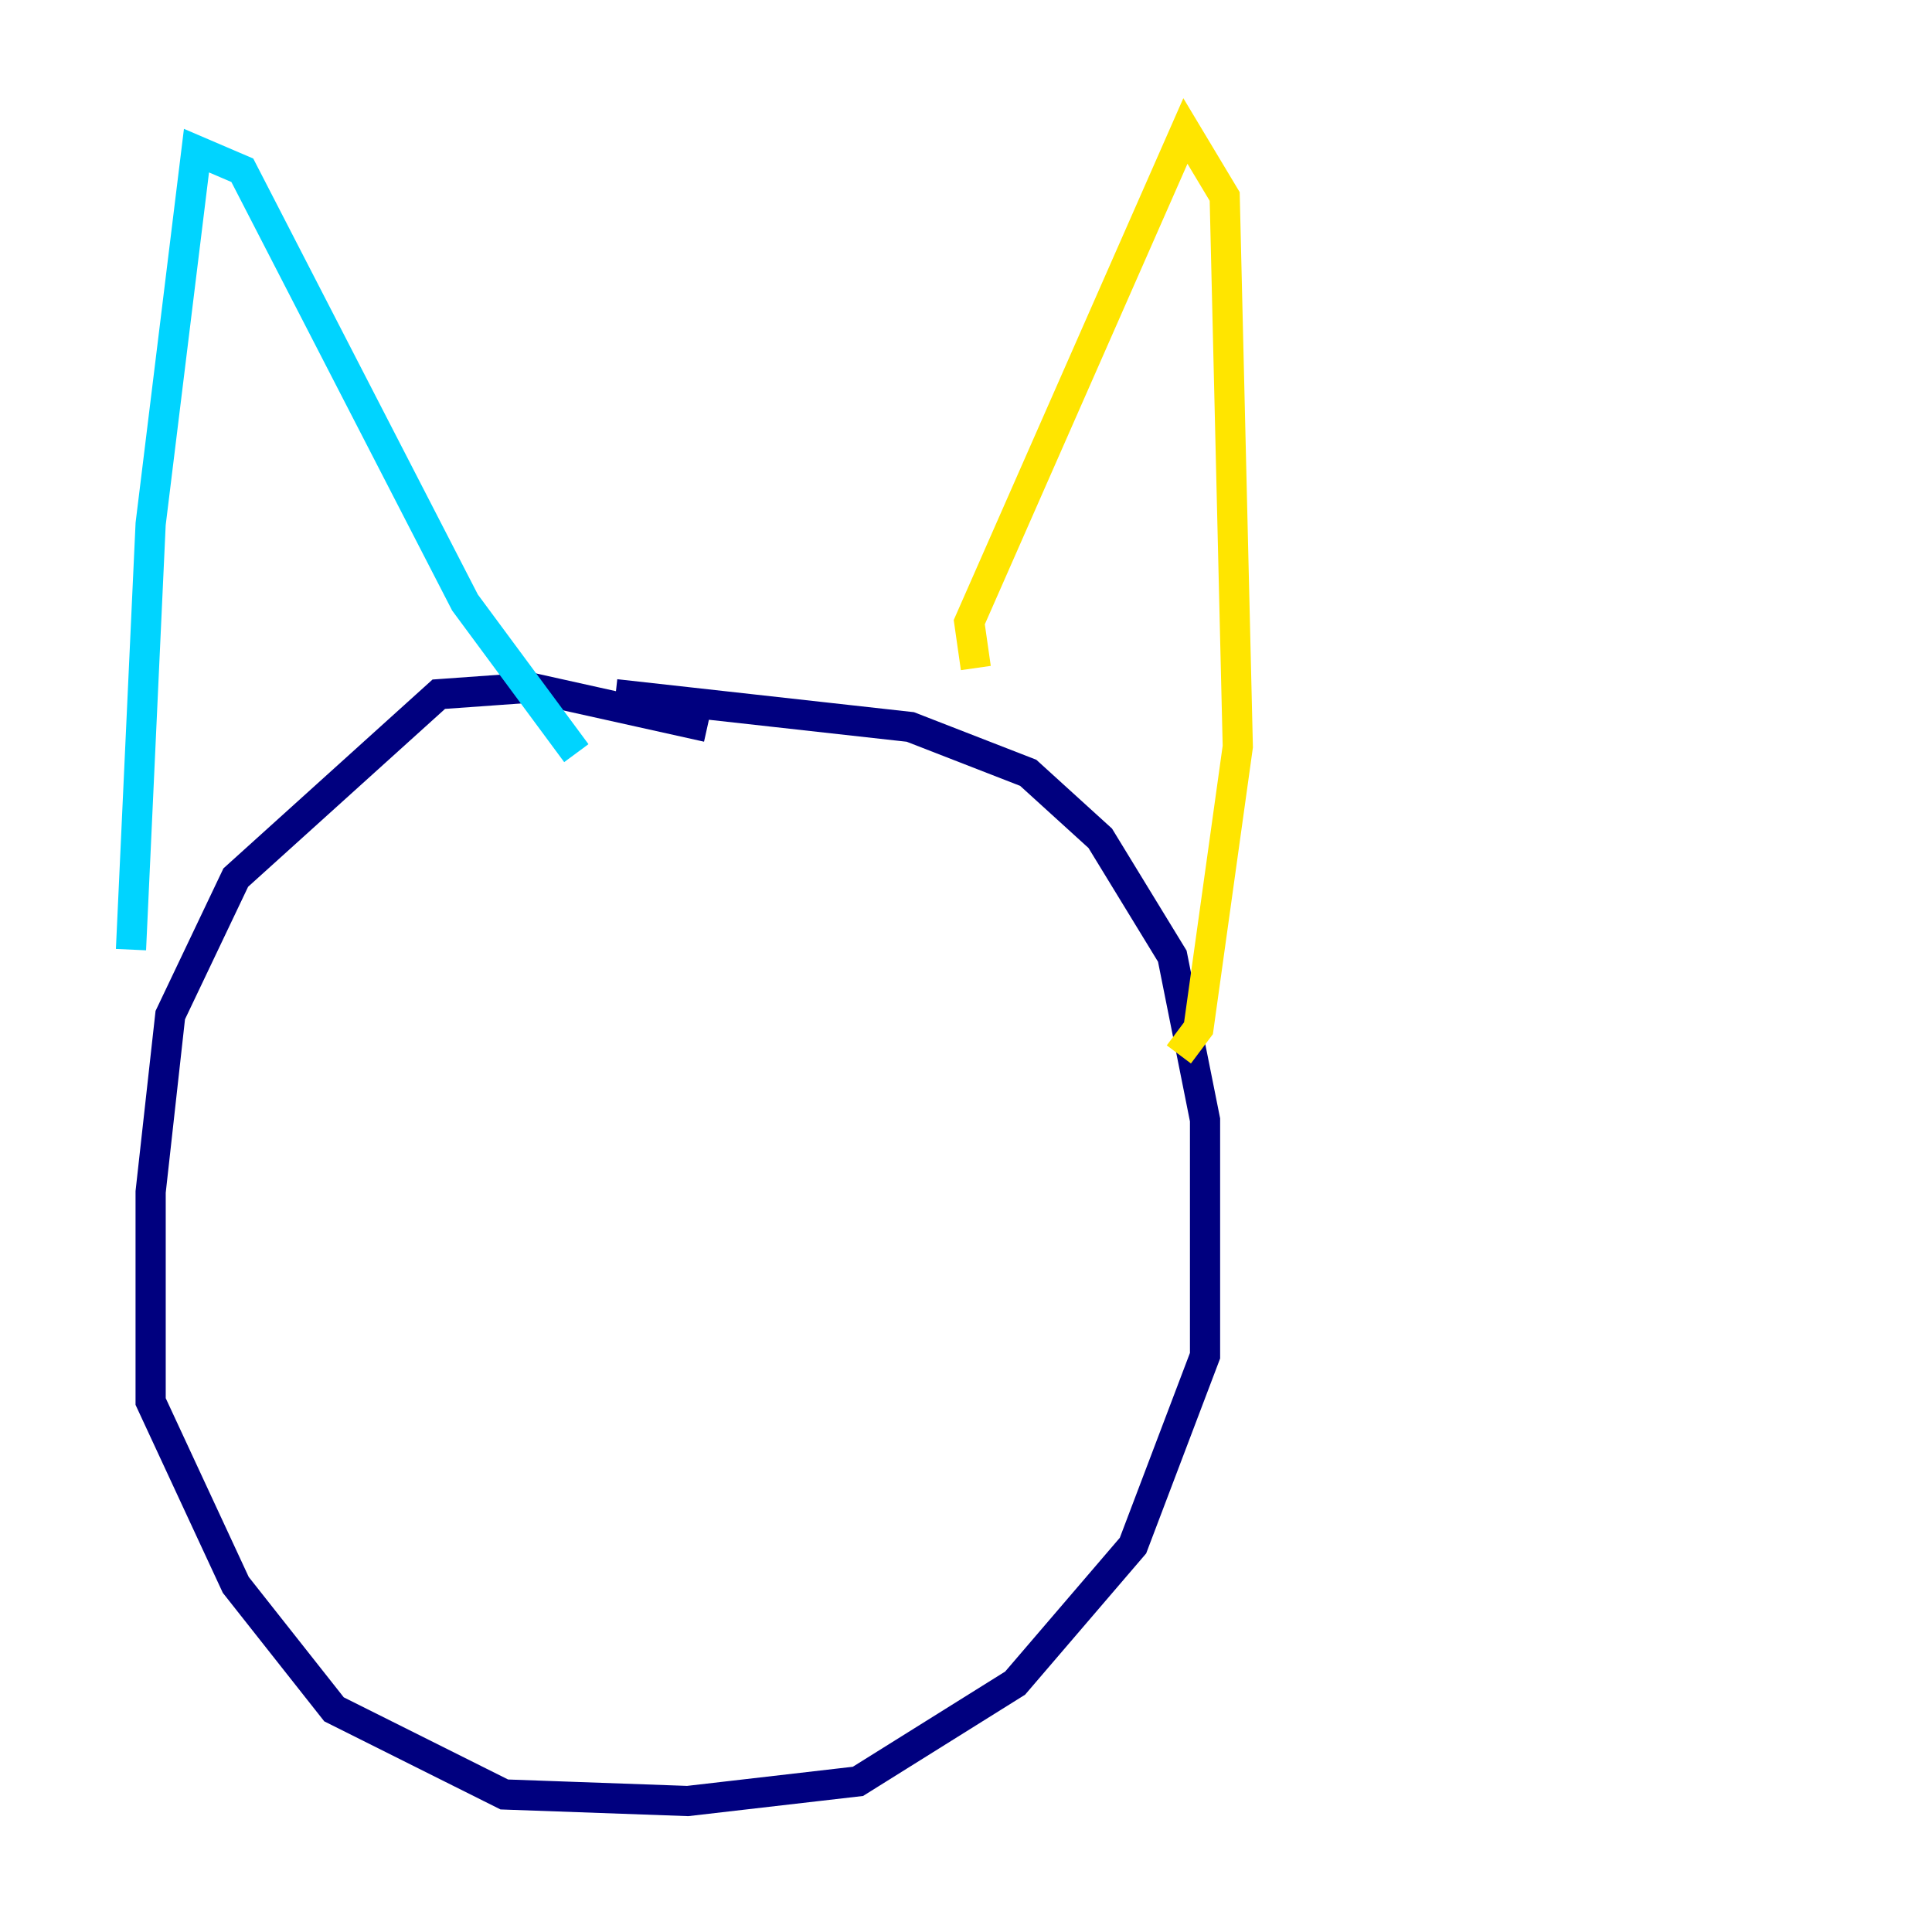 <?xml version="1.0" encoding="utf-8" ?>
<svg baseProfile="tiny" height="128" version="1.2" viewBox="0,0,128,128" width="128" xmlns="http://www.w3.org/2000/svg" xmlns:ev="http://www.w3.org/2001/xml-events" xmlns:xlink="http://www.w3.org/1999/xlink"><defs /><polyline fill="none" points="46.861,48.163 35.146,45.559 29.071,45.993 15.62,58.142 11.281,67.254 9.98,78.969 9.98,92.854 15.62,105.003 22.129,113.248 33.41,118.888 45.559,119.322 56.841,118.02 67.254,111.512 75.064,102.4 79.837,89.817 79.837,74.197 77.668,63.349 72.895,55.539 68.122,51.2 60.312,48.163 40.786,45.993" stroke="#00007f" stroke-width="2" /><polyline fill="none" points="8.678,62.915 9.98,34.712 13.017,9.98 16.054,11.281 30.807,39.919 38.183,49.898" stroke="#00d4ff" stroke-width="2" /><polyline fill="none" points="64.651,44.258 64.217,41.22 78.536,8.678 81.139,13.017 82.007,49.464 79.403,68.122 78.102,69.858" stroke="#ffe500" stroke-width="2" /><polyline fill="none" points="29.505,67.254 29.505,67.254" stroke="#7f0000" stroke-width="2" /></svg>